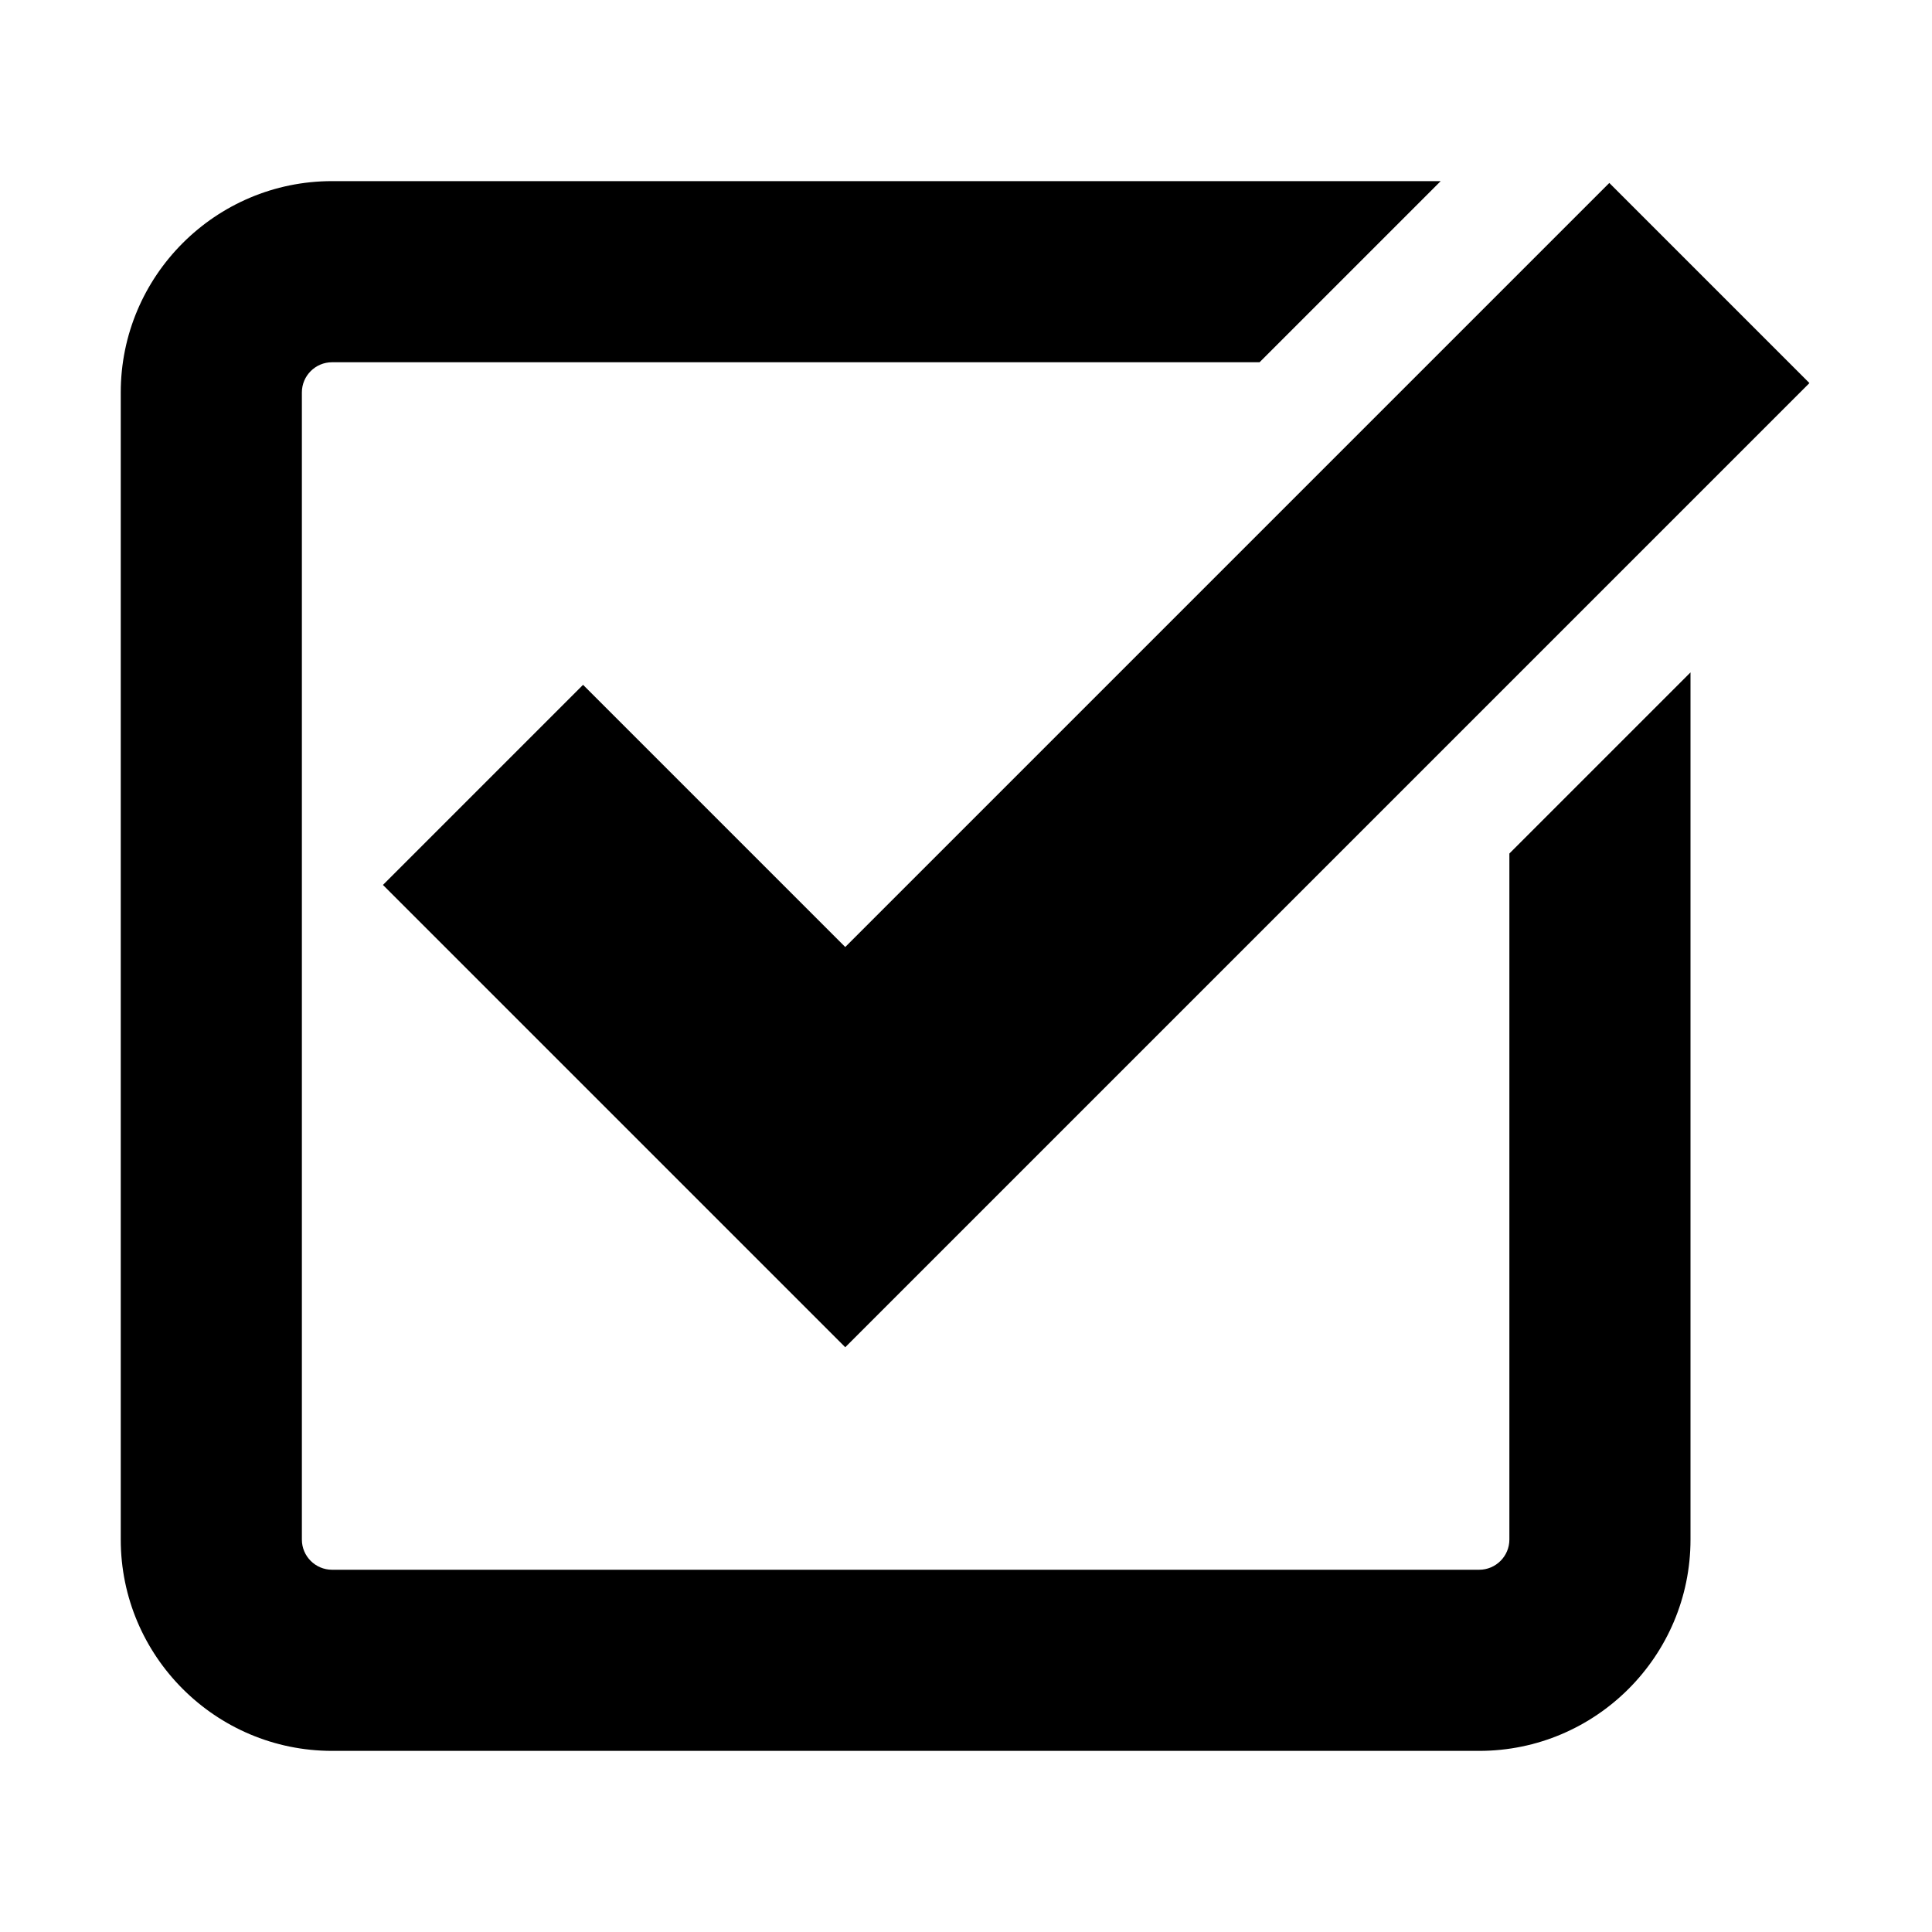 <?xml version="1.0" encoding="utf-8"?>
<!-- Generator: Adobe Illustrator 16.1.0, SVG Export Plug-In . SVG Version: 6.00 Build 0)  -->
<!DOCTYPE svg PUBLIC "-//W3C//DTD SVG 1.1//EN" "http://www.w3.org/Graphics/SVG/1.1/DTD/svg11.dtd">
<svg version="1.1" id="Layer_1" xmlns="http://www.w3.org/2000/svg" xmlns:xlink="http://www.w3.org/1999/xlink" x="0px" y="0px"
	 width="512px" height="512px" viewBox="0 0 512 512" enable-background="new 0 0 512 512" xml:space="preserve">
<g>
</g>
<path d="M400,226.195V408c0,4.411-3.59,8-8,8H88c-4.411,0-8-3.589-8-8V104c0-4.411,3.589-8,8-8h245.799l48.002-48H88
	c-30.878,0-56,25.122-56,56v304c0,30.879,25.122,56,56,56h304c30.879,0,56-25.121,56-56V178.195L400,226.195z"/>
<polygon points="224,357.033 101.484,234.517 154.517,181.483 224,250.967 426.484,48.483 479.517,101.517 "/>
</svg>
